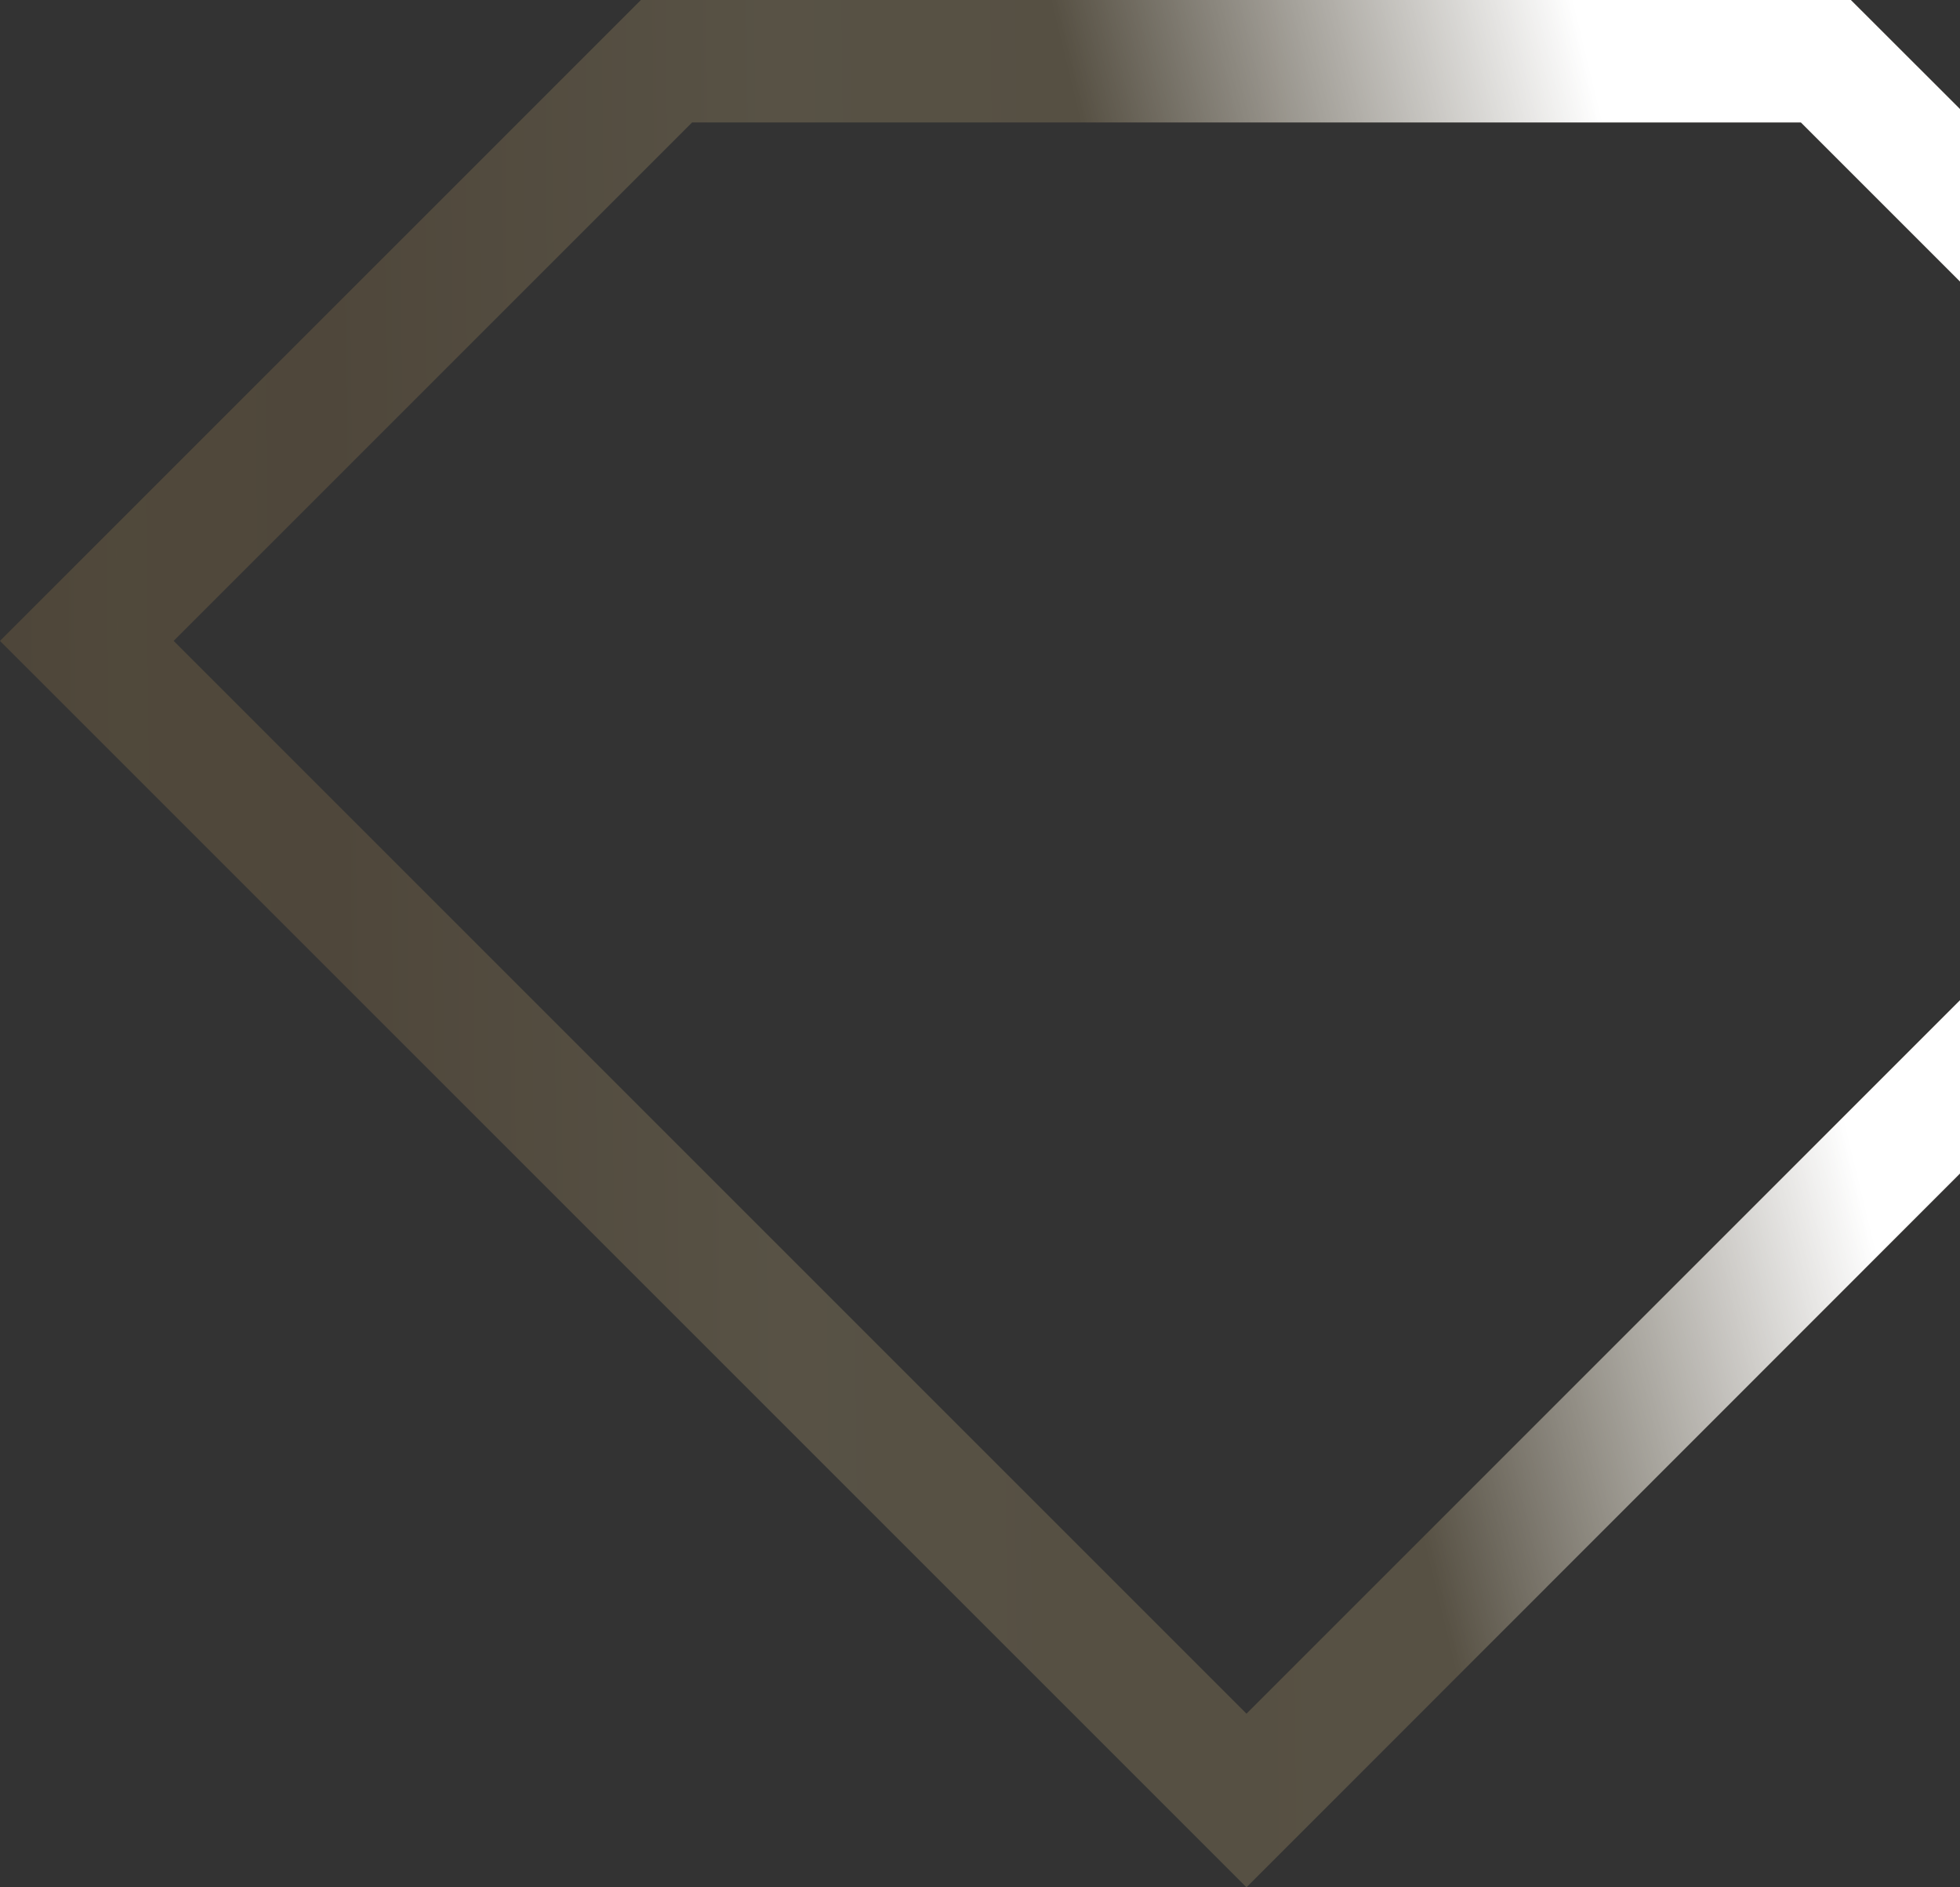 <svg width="216" height="208" viewBox="0 0 216 208" fill="none" xmlns="http://www.w3.org/2000/svg">
<rect x="0" y="0" width="216" height="208" fill="#333333" stroke="none"/>
<path d="M137.369 208L0 70.631L70.631 0H203.972L274.67 70.631L137.369 208ZM19.135 70.631L137.369 188.865L255.602 70.631L198.466 13.495H76.271L19.135 70.631Z" fill="url(#paint0_linear_2357_1112)" fill-opacity="0.25"/>
<path d="M137.369 208L0 70.631L70.631 0H203.972L274.67 70.631L137.369 208ZM19.135 70.631L137.369 188.865L255.602 70.631L198.466 13.495H76.271L19.135 70.631Z" fill="url(#paint1_linear_2357_1112)"/>
<defs>
<linearGradient id="paint0_linear_2357_1112" x1="-30.555" y1="161.778" x2="275.747" y2="158.628" gradientUnits="userSpaceOnUse">
<stop stop-color="#84613B"/>
<stop offset="0.145" stop-color="#AA8B55"/>
<stop offset="0.221" stop-color="#A48454"/>
<stop offset="0.381" stop-color="#C7B07C"/>
<stop offset="0.515" stop-color="#BFA673"/>
<stop offset="0.602" stop-color="#C5AD78"/>
<stop offset="0.851" stop-color="#C1A670"/>
<stop offset="1" stop-color="#EAD9A1"/>
</linearGradient>
<linearGradient id="paint1_linear_2357_1112" x1="133.083" y1="71.431" x2="187.507" y2="58.251" gradientUnits="userSpaceOnUse">
<stop stop-color="white" stop-opacity="0"/>
<stop offset="1" stop-color="white"/>
</linearGradient>
</defs>
</svg>
